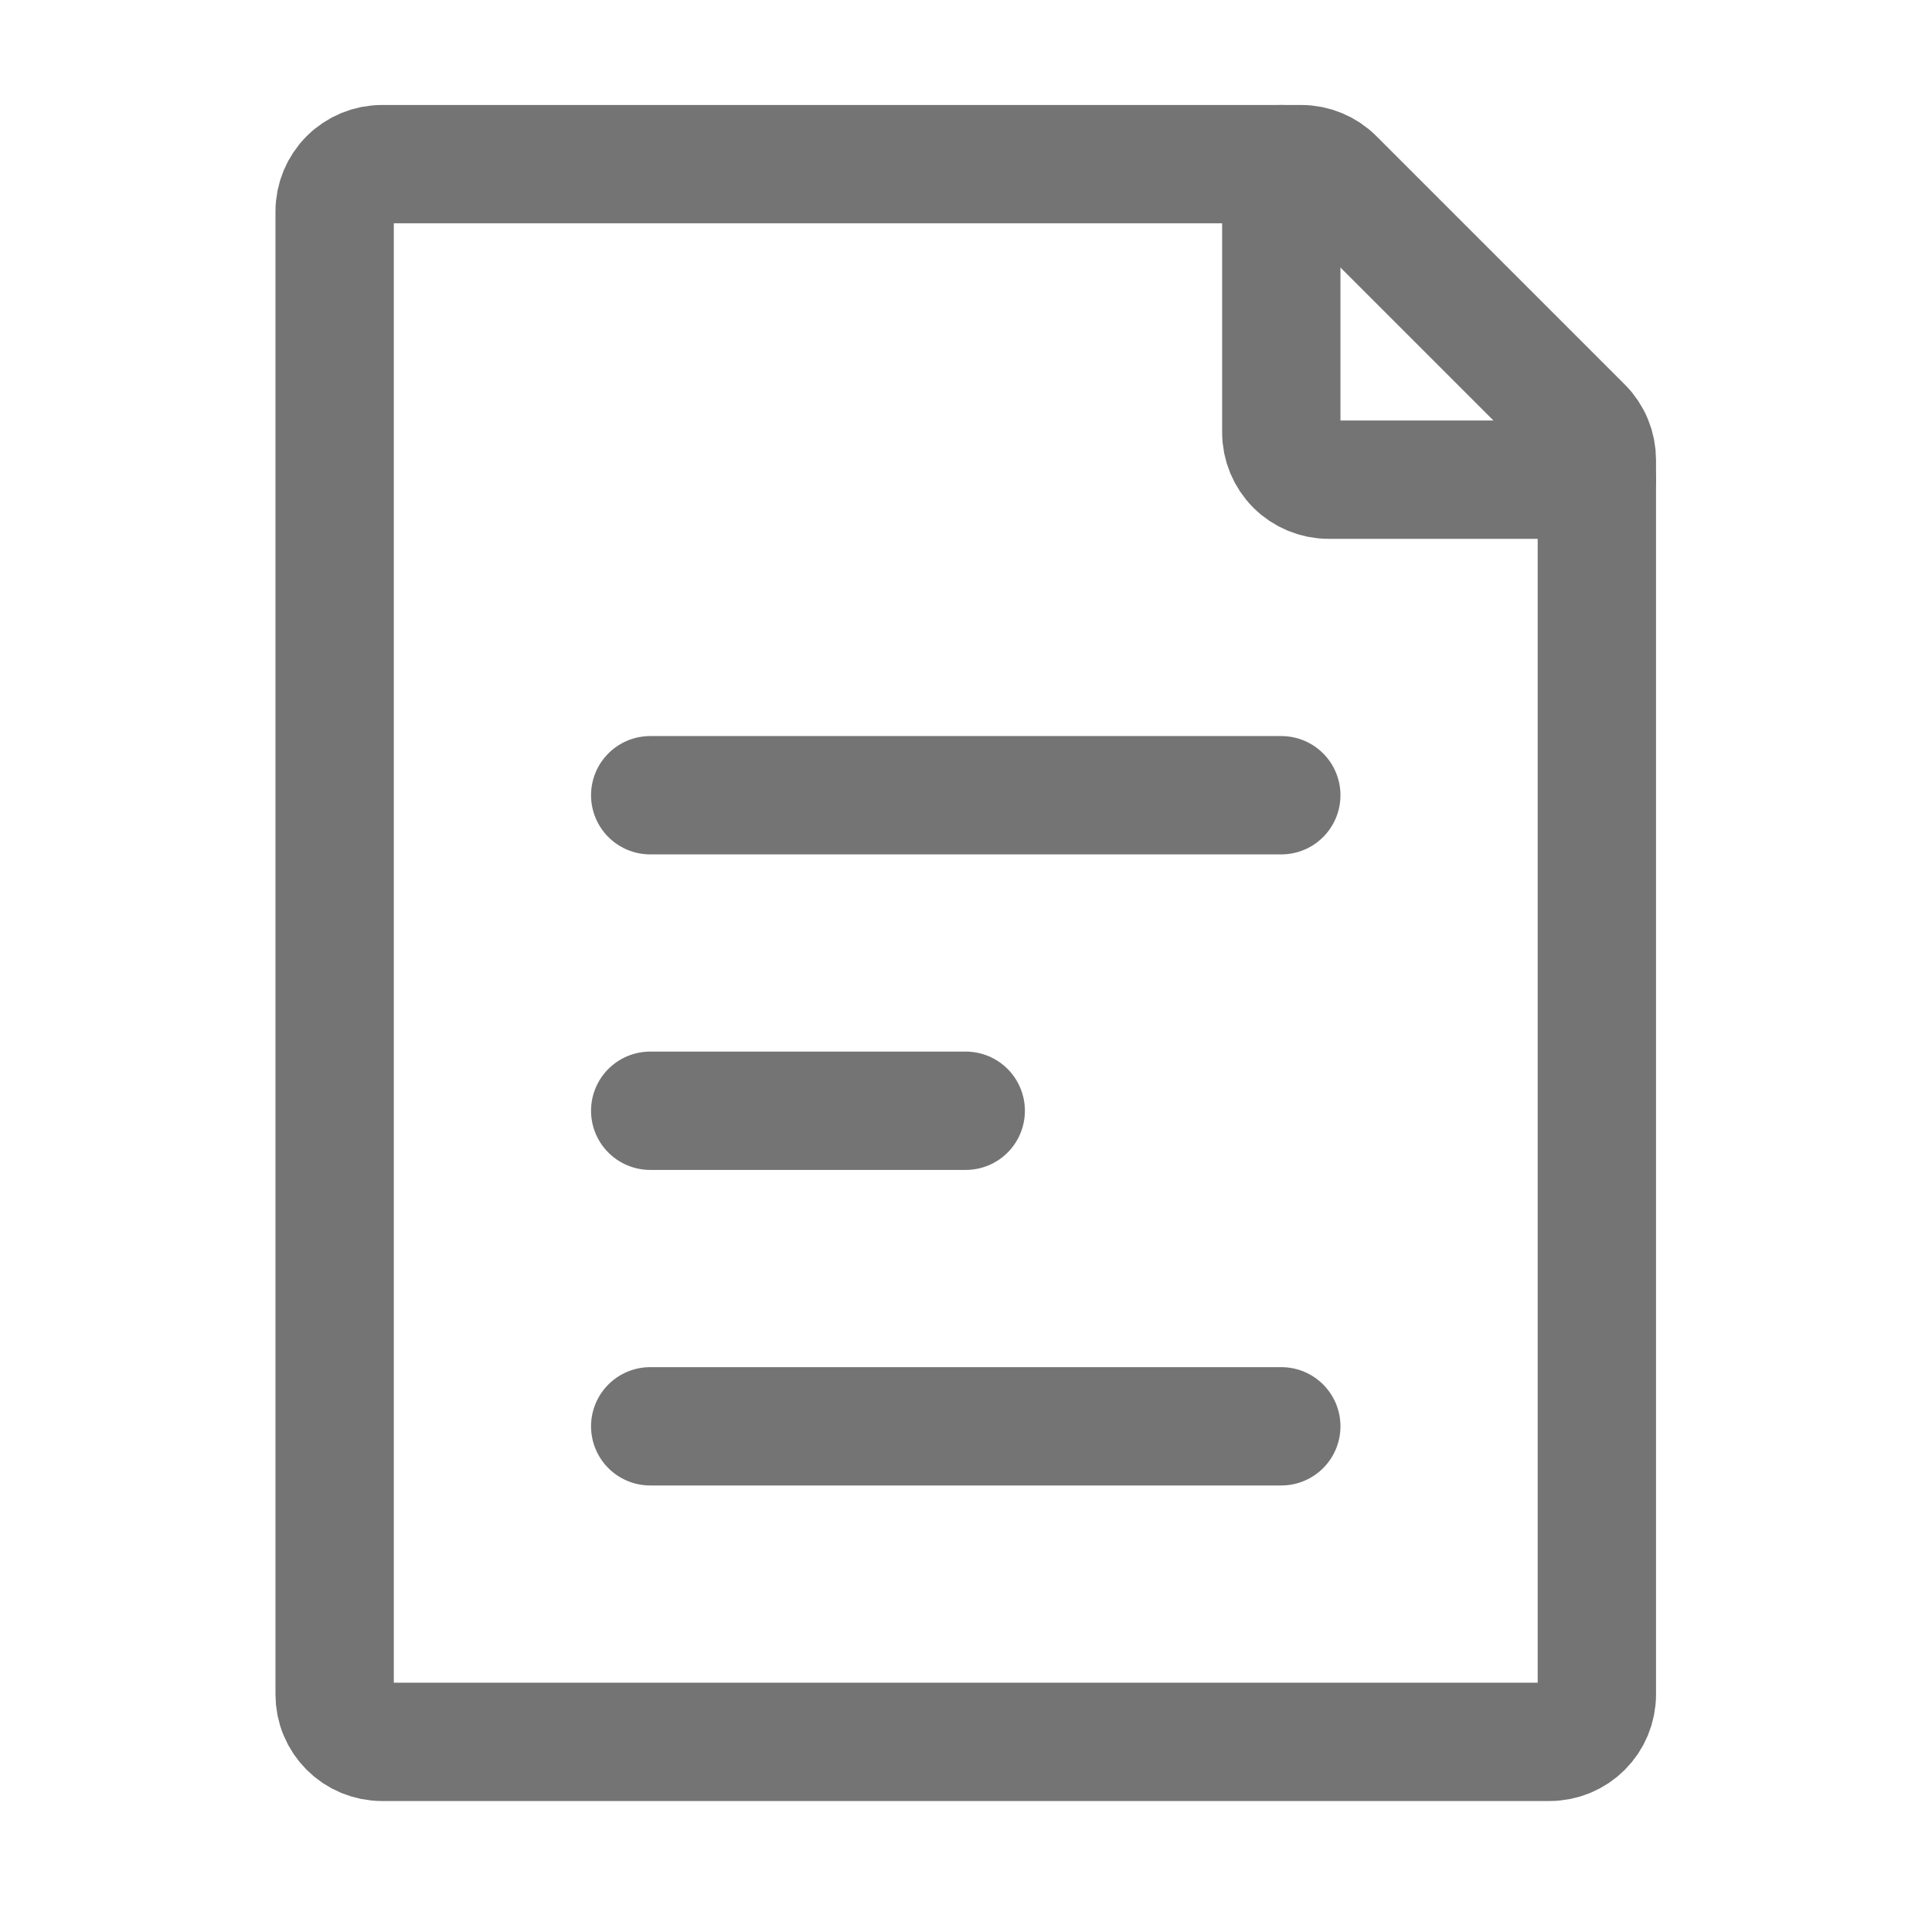 <svg width="81" height="80" viewBox="0 0 81 80" fill="none" xmlns="http://www.w3.org/2000/svg">
<path d="M27.26 33.341H53.719M27.26 59.8H53.719M27.26 46.57H40.489M14.03 71.045V8.866C14.03 8.34 14.239 7.835 14.611 7.463C14.983 7.091 15.488 6.882 16.015 6.882H54.552C55.078 6.882 55.583 7.091 55.955 7.464L66.366 17.875C66.552 18.06 66.698 18.28 66.798 18.522C66.898 18.764 66.949 19.023 66.949 19.284V71.045C66.949 71.306 66.897 71.564 66.797 71.805C66.698 72.045 66.552 72.264 66.367 72.448C66.183 72.633 65.964 72.779 65.724 72.879C65.483 72.978 65.225 73.03 64.964 73.03H16.015C15.754 73.03 15.496 72.978 15.255 72.879C15.014 72.779 14.796 72.633 14.611 72.448C14.427 72.264 14.281 72.045 14.181 71.805C14.081 71.564 14.03 71.306 14.03 71.045Z" stroke="#747474" stroke-width="4.961" stroke-linecap="round" stroke-linejoin="round"/>
<path d="M53.719 6.882V18.127C53.719 18.653 53.928 19.158 54.3 19.53C54.672 19.902 55.177 20.111 55.703 20.111H66.948" stroke="#747474" stroke-width="4.961" stroke-linecap="round" stroke-linejoin="round"/>
</svg>
